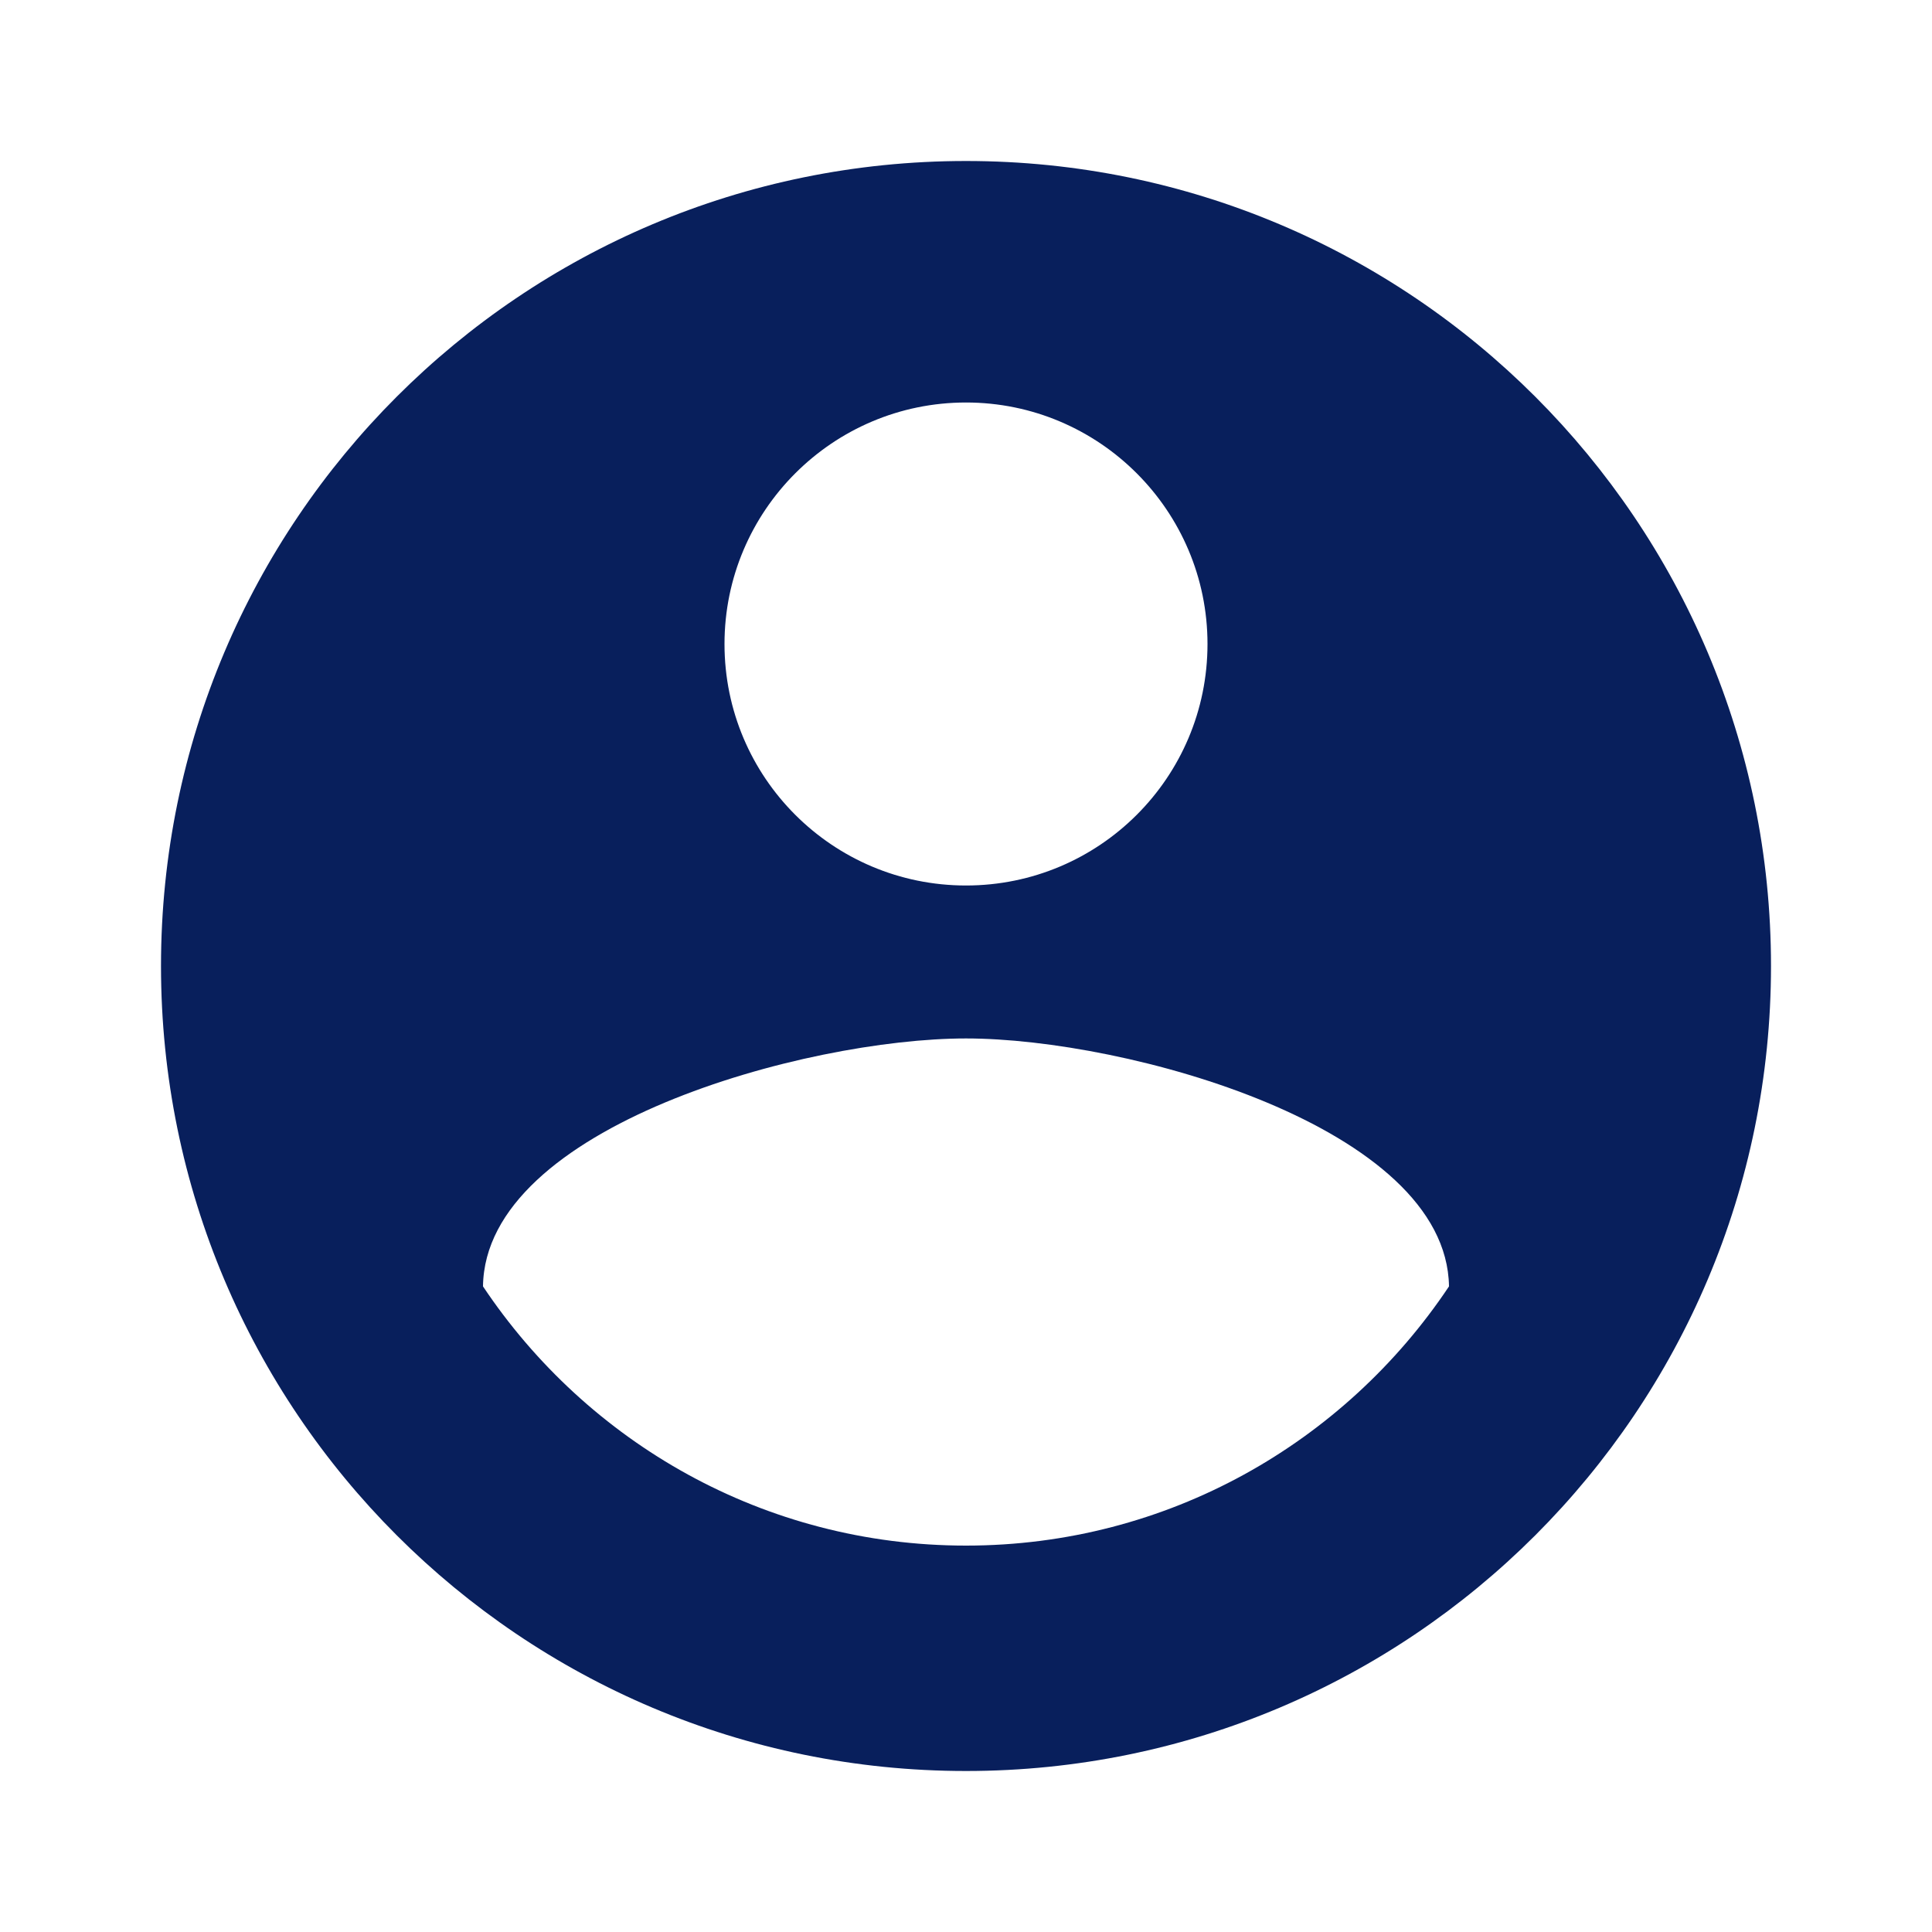 <svg width="48" height="48" viewBox="0 0 48 48" fill="none" xmlns="http://www.w3.org/2000/svg">
<g clip-path="url(#clip0_10_2)">
<path d="M24 4C12.95 4 4 12.95 4 24C4 35.05 12.95 44 24 44C35.05 44 44 35.05 44 24C44 12.95 35.05 4 24 4ZM24 10C27.31 10 30 12.69 30 16C30 19.32 27.31 22 24 22C20.69 22 18 19.32 18 16C18 12.69 20.69 10 24 10ZM24 38.4C18.99 38.4 14.59 35.84 12 31.96C12.05 27.99 20.01 25.8 24 25.8C27.99 25.8 35.94 27.99 36 31.96C33.41 35.84 29.01 38.4 24 38.4Z" fill="#081F5C"/>
</g>
<defs>
<clipPath id="clip0_10_2">
<rect width="48" height="48" fill="white"/>
</clipPath>
</defs>
</svg>
